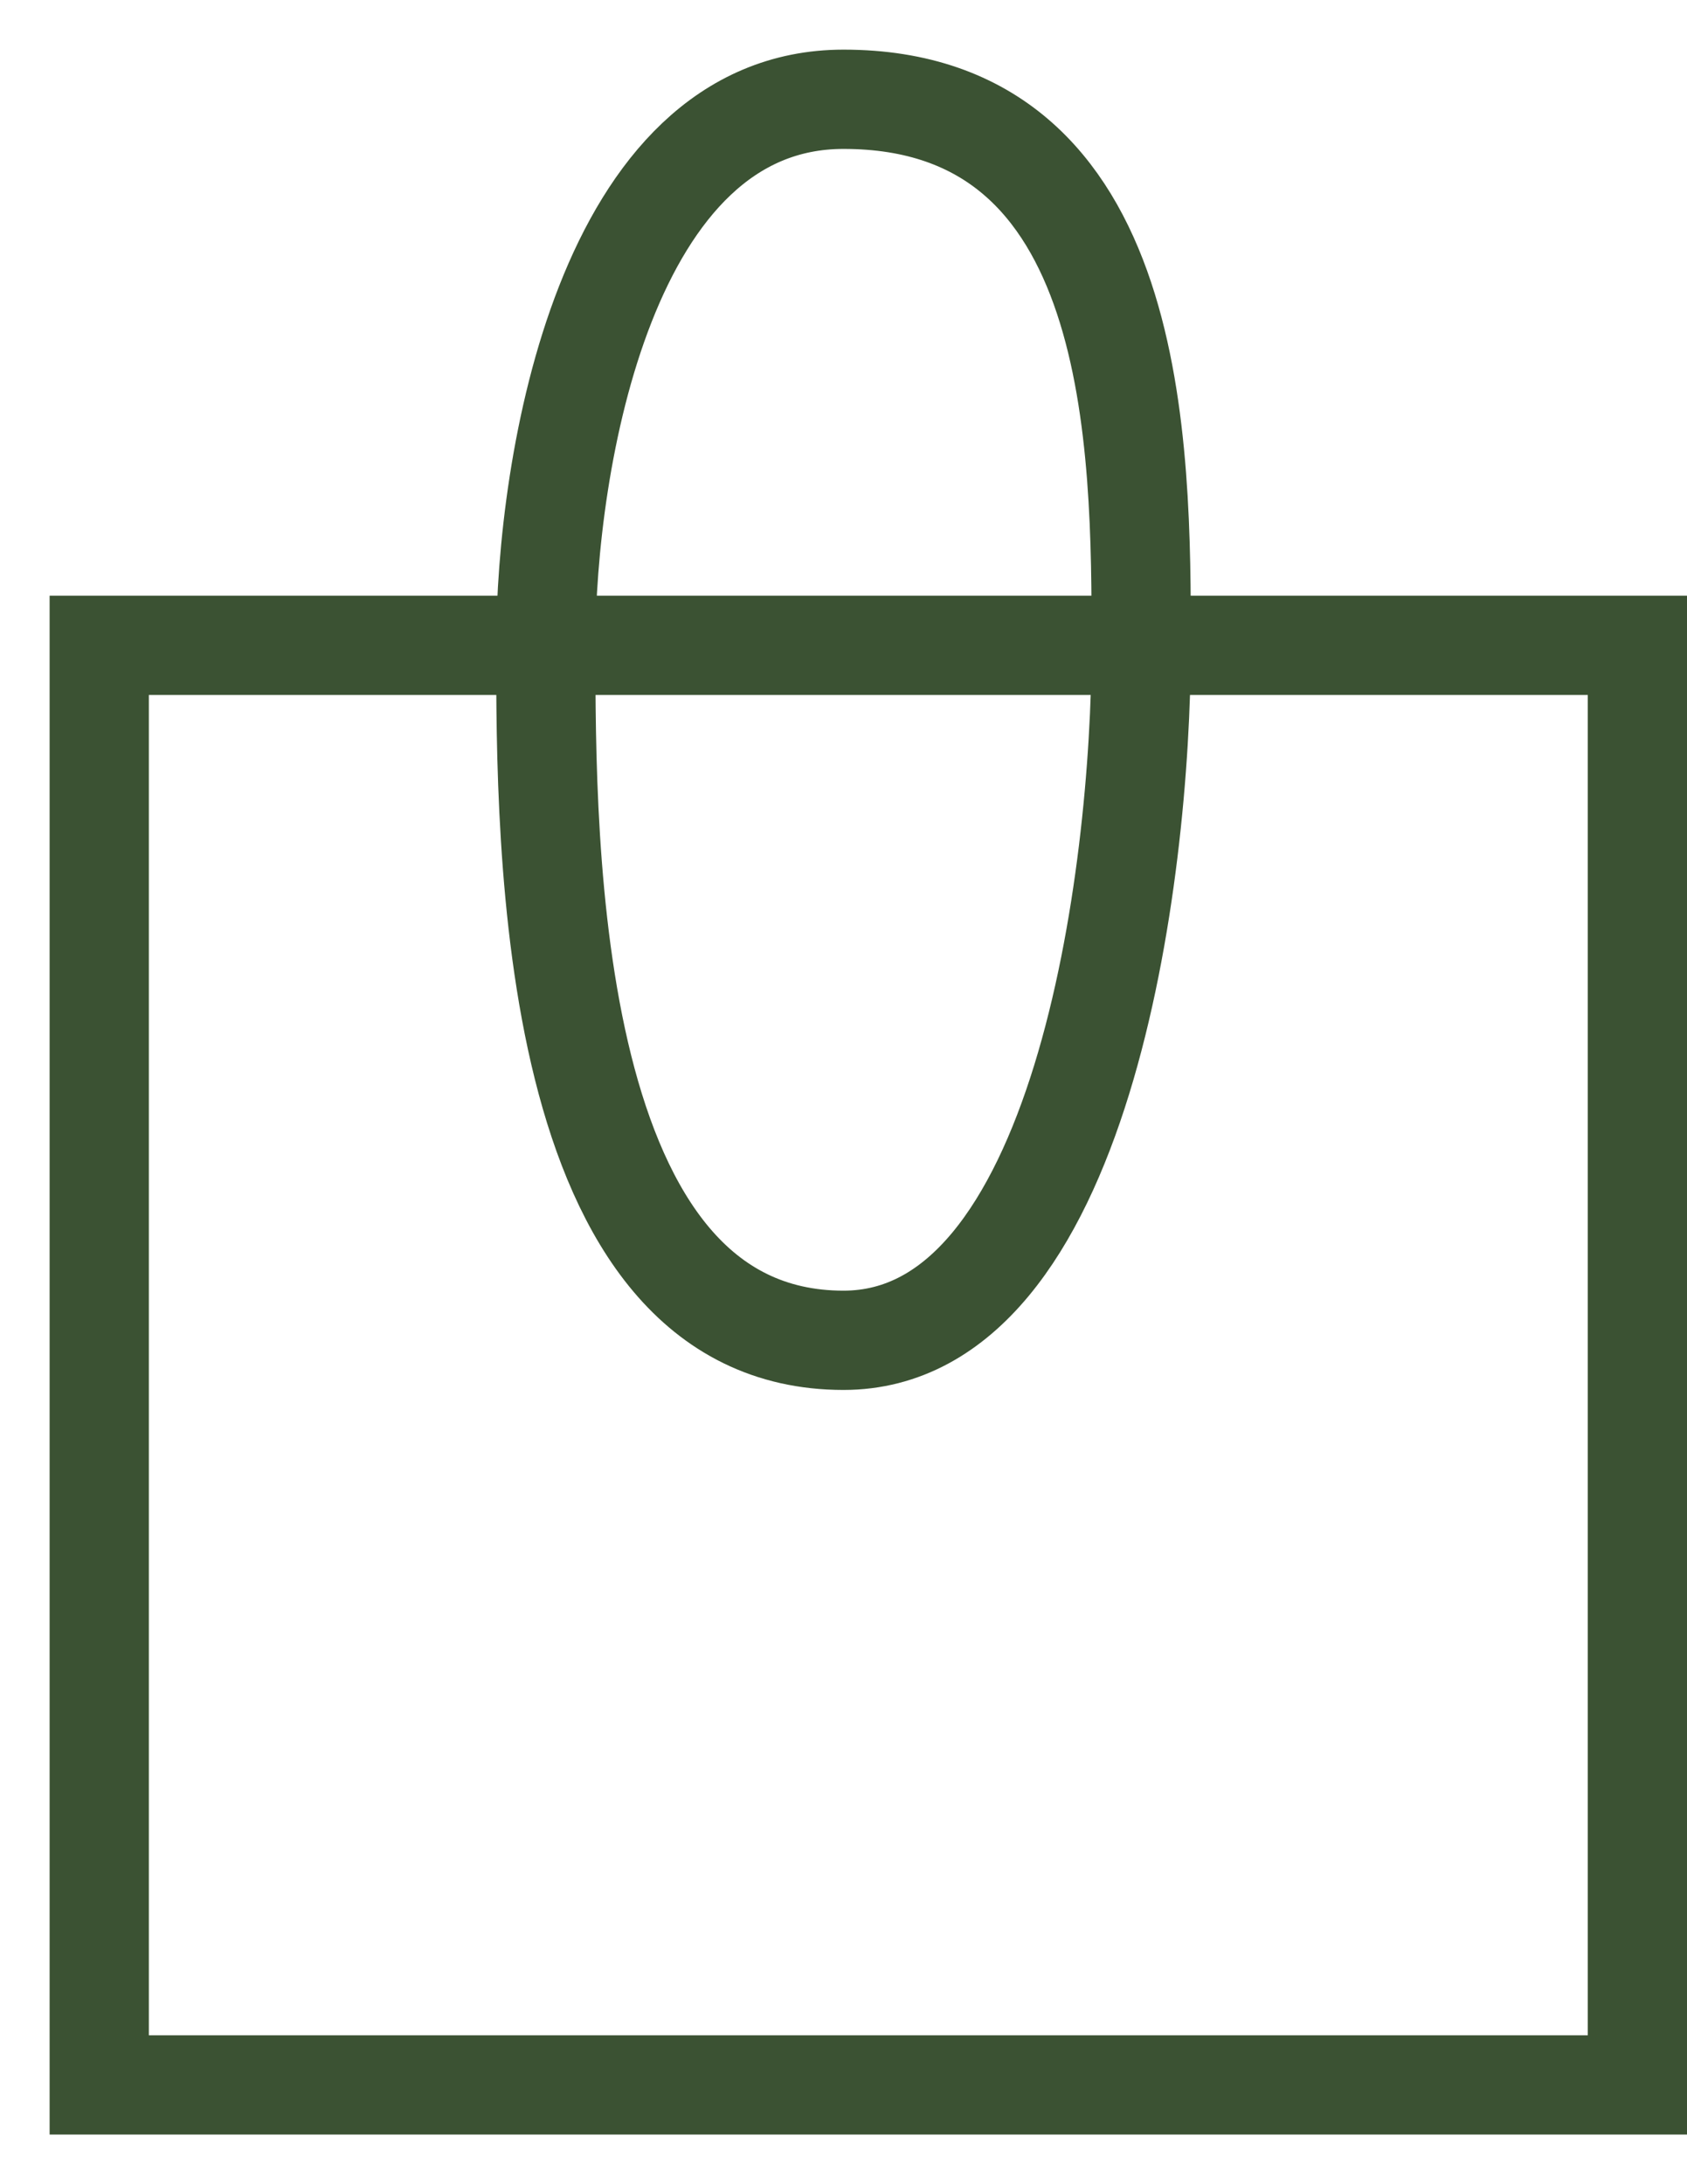 <svg width="17" height="22" viewBox="0 0 17 22" fill="none" xmlns="http://www.w3.org/2000/svg">
<path d="M11.5 6.5H16.5V21H1V6.5H5.5M11.5 6.5C11.5 4.5 11.5 1 8.5 1C6.1 1 5.5 4.667 5.5 6.5M11.5 6.5C11.5 8.833 10.9 13.5 8.5 13.5C5.5 13.5 5.5 8.5 5.5 6.5M11.5 6.5H5.5" stroke="#3B5233"/>
</svg>
